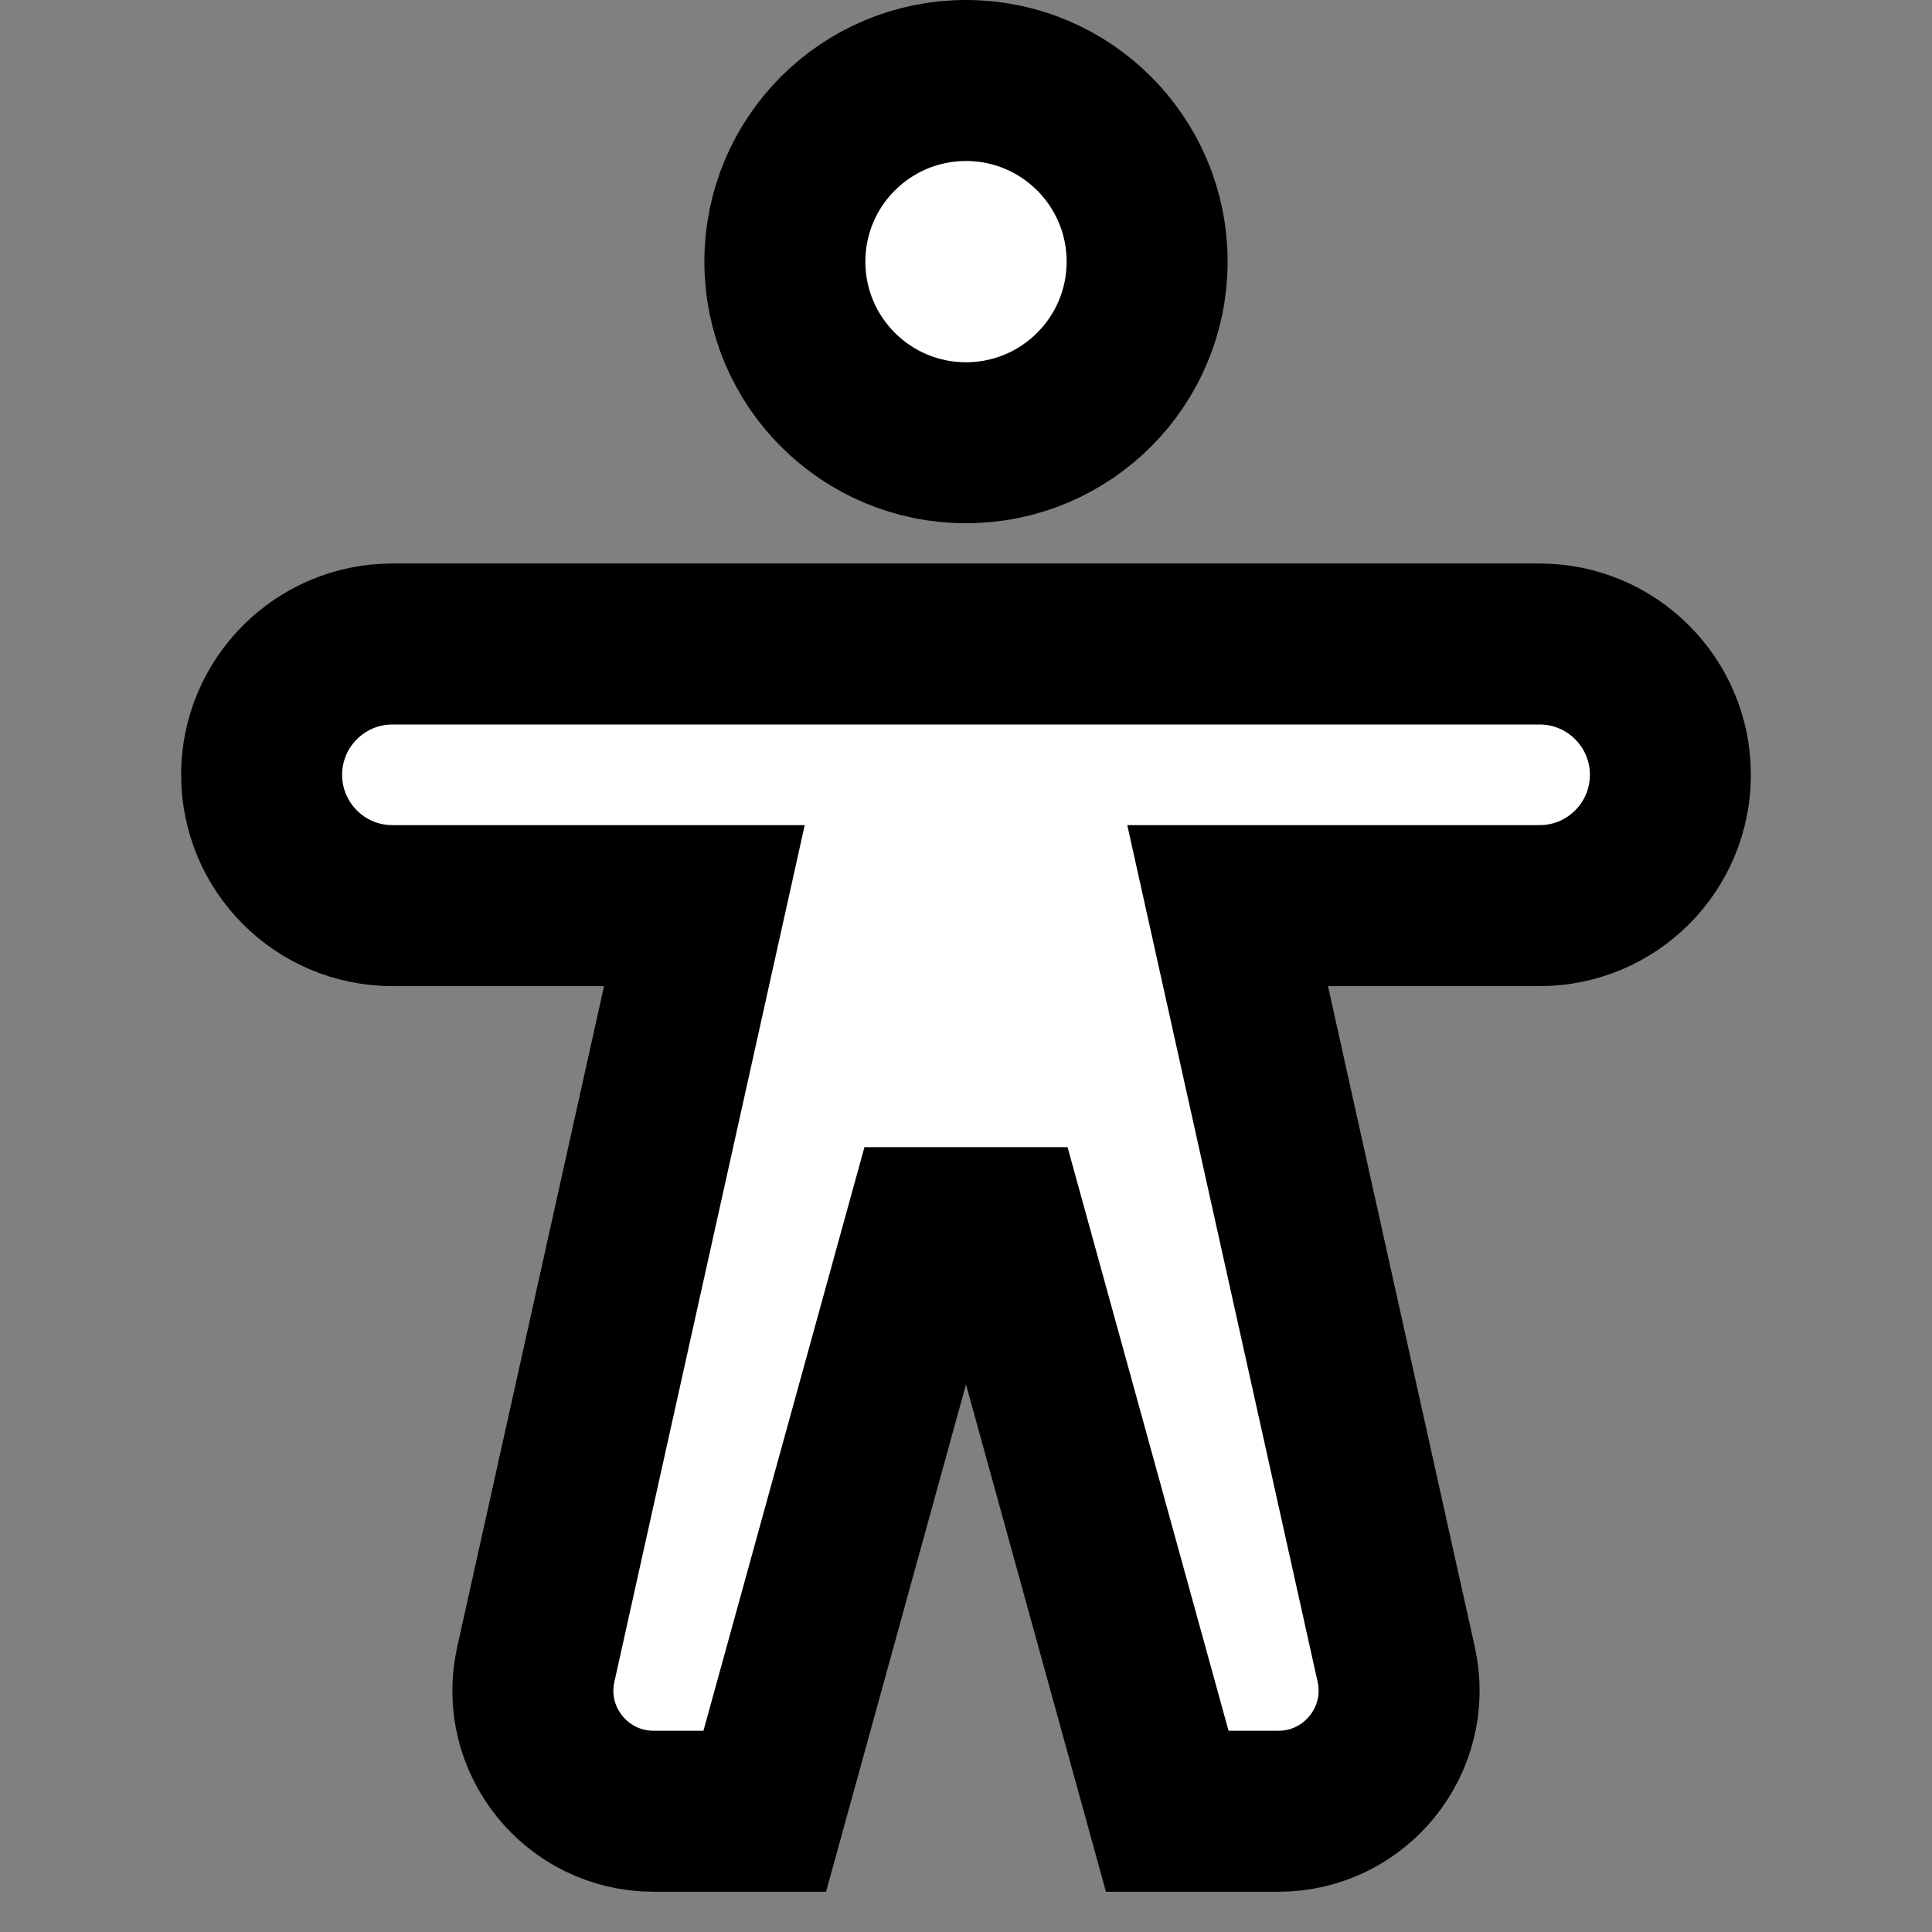 <svg width="24" height="24" viewBox="0 0 24 24" fill="none" xmlns="http://www.w3.org/2000/svg">
<rect x="0" y="0" width="24" height="24" fill="#808080" stroke="none"/>
<g id="&#230;&#151;&#160;&#233;&#154;&#156;&#231;&#162;&#141;-accessibility">
<g id="fill1">
<path d="M12 5.5C13.243 5.5 14.25 4.493 14.25 3.25C14.25 2.007 13.243 1 12 1C10.757 1 9.75 2.007 9.75 3.25C9.75 4.493 10.757 5.5 12 5.5Z" fill="white"/>
<path d="M3.25 9.625C3.25 8.728 3.978 8 4.875 8H19.125C20.023 8 20.75 8.728 20.75 9.625C20.75 10.523 20.023 11.25 19.125 11.25H15.25L17.344 20.675C17.552 21.611 16.84 22.5 15.88 22.5H14.5L12.5 15.25H11.5L9.5 22.5H8.12C7.16 22.5 6.447 21.611 6.656 20.675L8.75 11.25H4.875C3.978 11.25 3.25 10.523 3.25 9.625Z" fill="white"/>
</g>
<g id="stroke1">
<path d="M12 5.5C13.243 5.5 14.25 4.493 14.25 3.25C14.25 2.007 13.243 1 12 1C10.757 1 9.75 2.007 9.75 3.25C9.75 4.493 10.757 5.5 12 5.5Z" stroke="black" stroke-width="2" stroke-linecap="square"/>
<path d="M3.25 9.625C3.25 8.728 3.978 8 4.875 8H19.125C20.023 8 20.75 8.728 20.75 9.625C20.75 10.523 20.023 11.25 19.125 11.25H15.25L17.344 20.675C17.552 21.611 16.84 22.5 15.88 22.5H14.5L12.5 15.25H11.5L9.5 22.5H8.12C7.16 22.5 6.447 21.611 6.656 20.675L8.75 11.25H4.875C3.978 11.25 3.25 10.523 3.25 9.625Z" stroke="black" stroke-width="2" stroke-linecap="square"/>
</g>
</g>
</svg>
